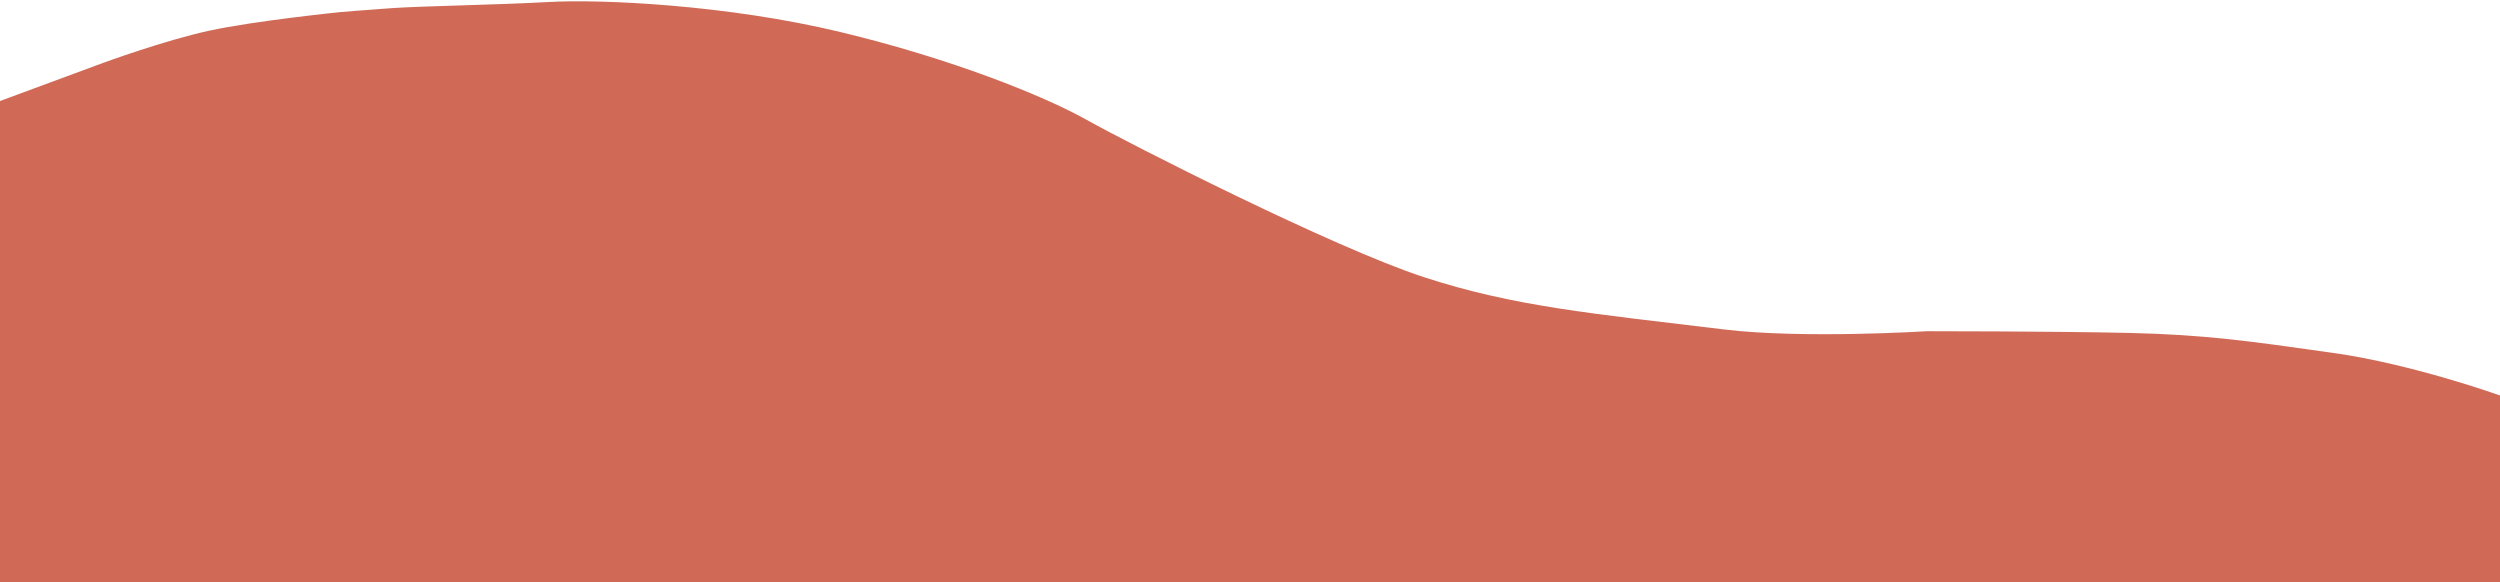 <svg width="1439" height="335" viewBox="0 0 1439 335" fill="none" xmlns="http://www.w3.org/2000/svg">
<path d="M819.5 159.5C767.5 142.5 650.5 83 625.5 69C600.5 55 547.584 33.807 484 18.5C418.001 2.612 345.5 -0.5 316 1.145C286.5 2.79 242.5 3.5 226 4.645C209.5 5.79 195.5 7 195.5 7C195.5 7 146.5 12 120.5 17.645C94.5 23.29 59.5 36.145 59.5 36.145L0 58.145V335H1439V227.645C1439 227.645 1389 209.645 1343 203.145L1338.44 202.5C1295.17 196.38 1268.53 192.612 1226 191.645C1182 190.645 1109.25 190.645 1109.25 190.645C1109.25 190.645 1037.76 195.128 992.5 189.645C917 180.5 871.5 176.5 819.5 159.5Z" fill="#D06A57"/>
</svg>
